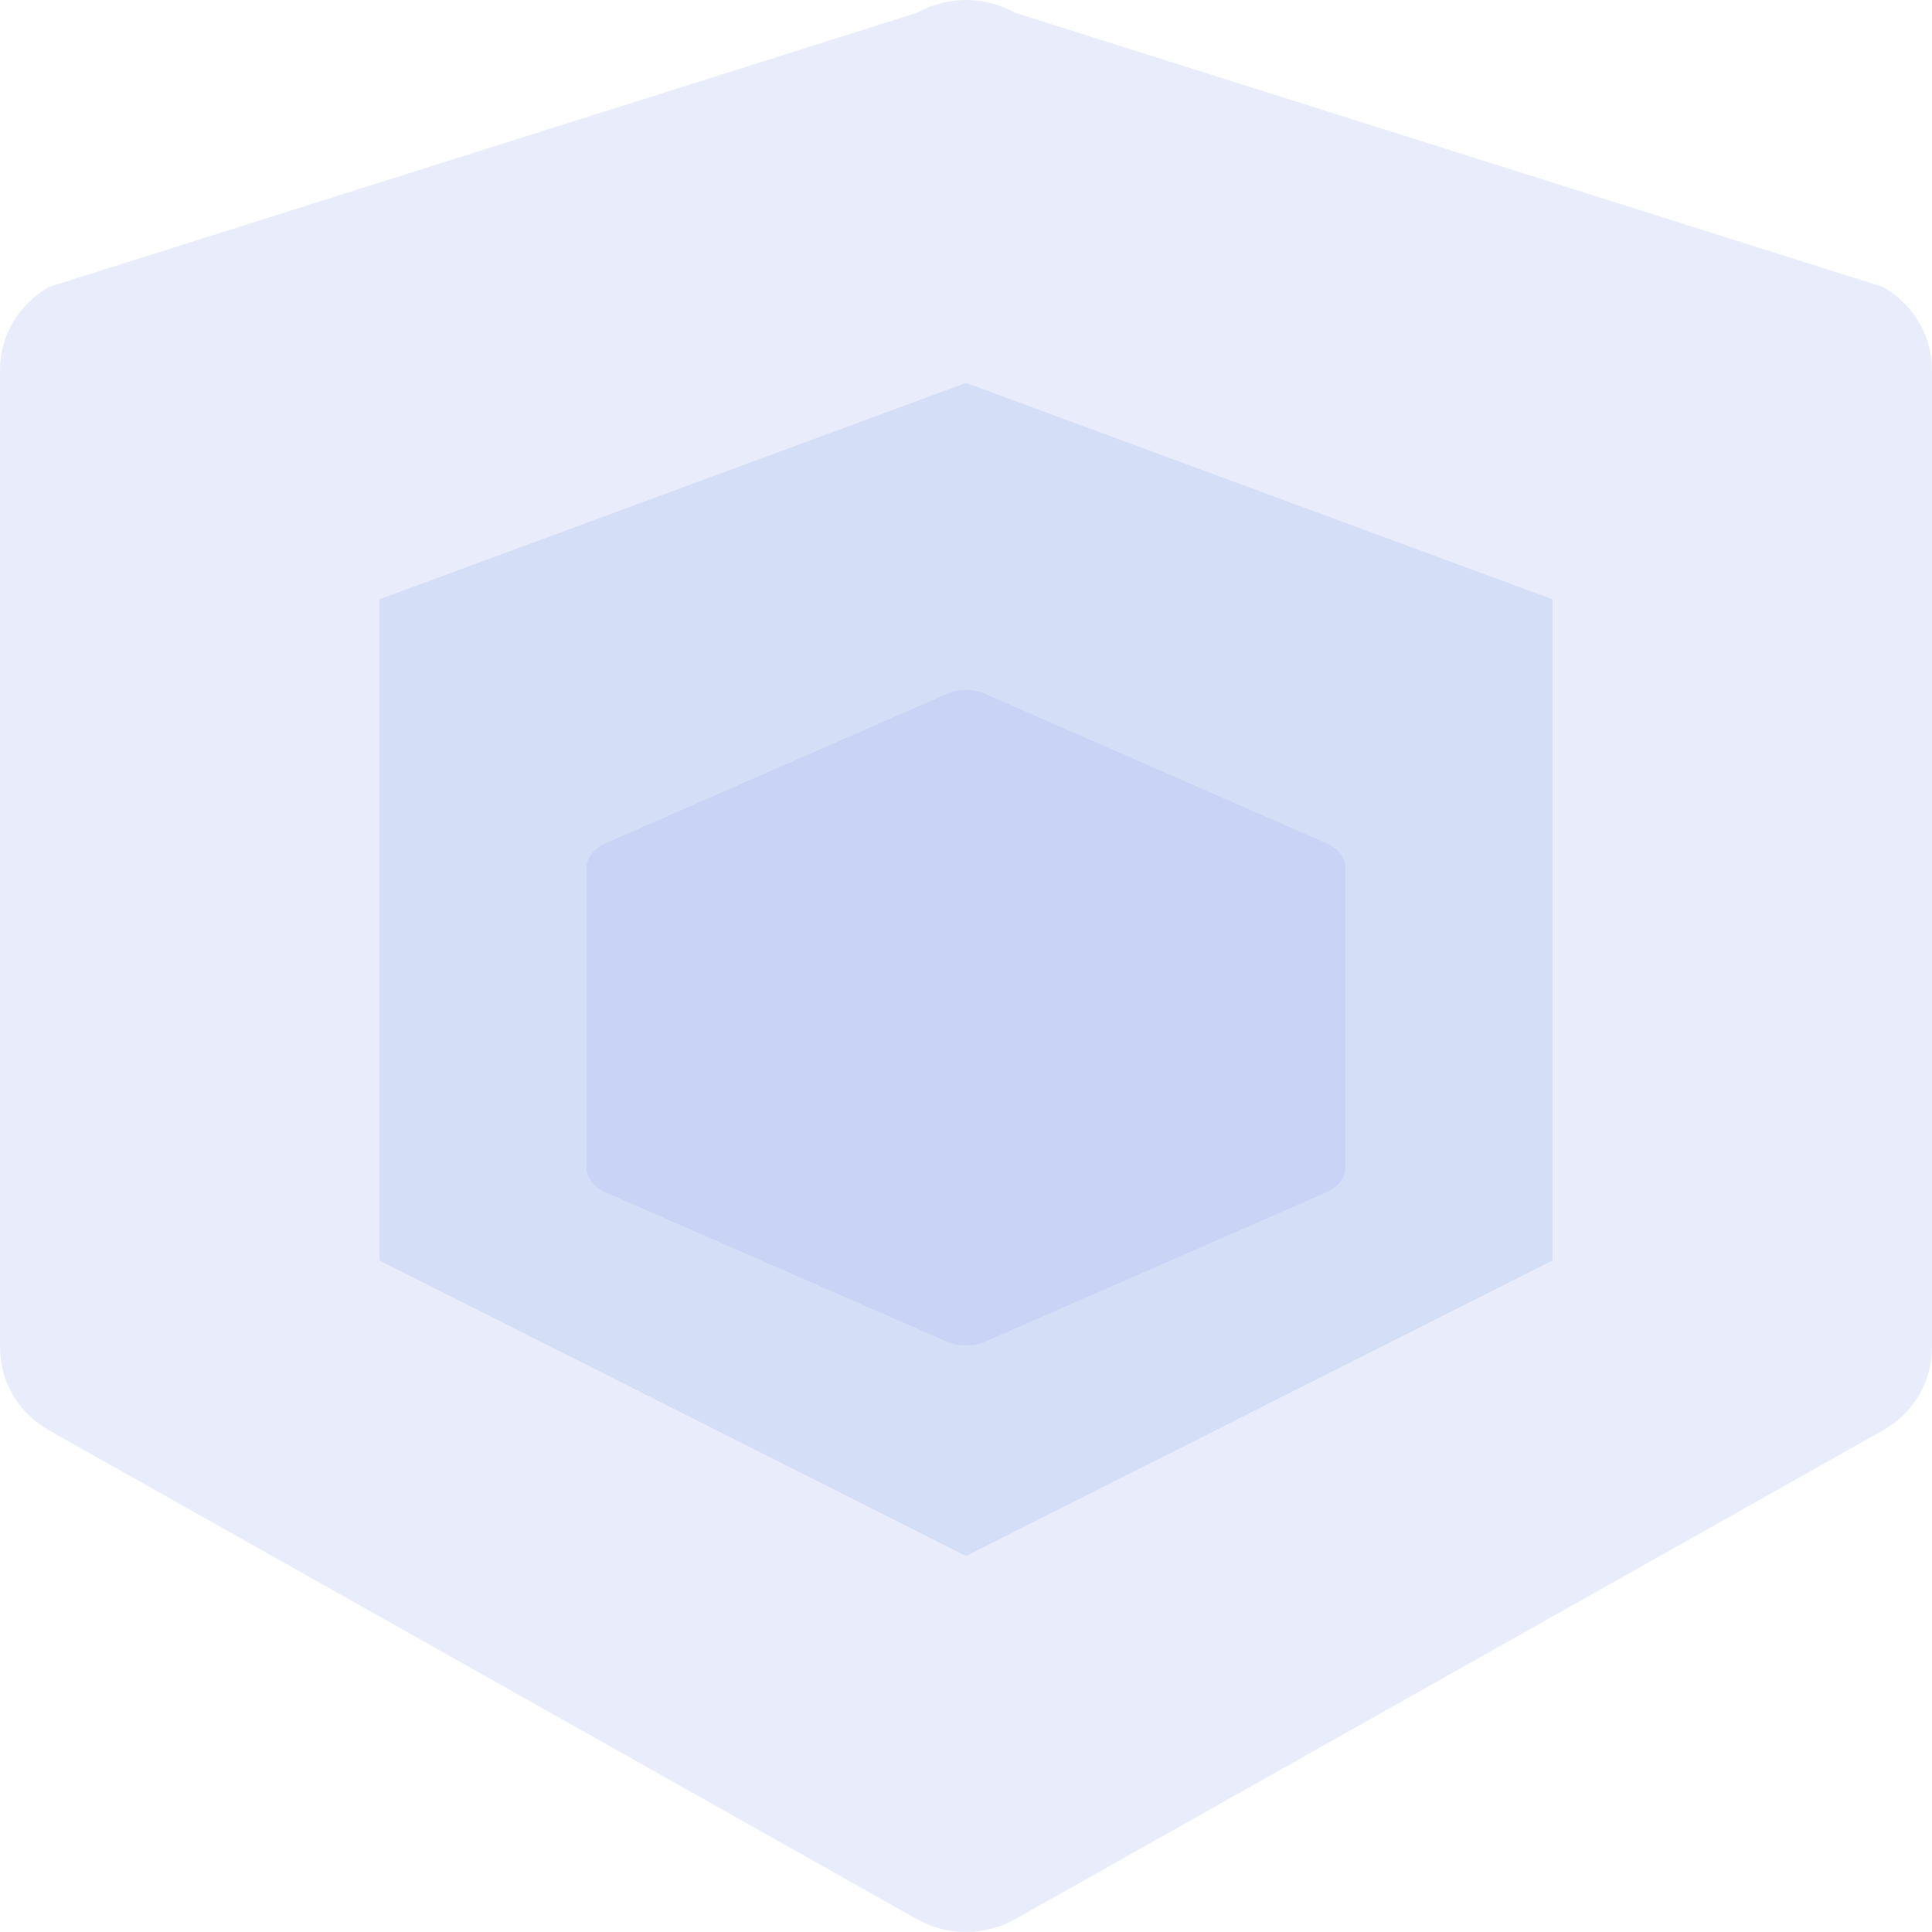 <svg xmlns="http://www.w3.org/2000/svg" style="isolation:isolate" width="16" height="16" viewBox="0 0 16 16">
 <defs>
  <clipPath id="_clipPath_467jPw4ecpo3a68VeZLbKZkAbRYo2XHD">
   <rect width="16" height="16"/>
  </clipPath>
 </defs>
 <g clip-path="url(#_clipPath_467jPw4ecpo3a68VeZLbKZkAbRYo2XHD)">
  <rect style="fill:#c8d3f5" fill-opacity="0" width="16" height="16"/>
  <g opacity=".4">
   <path fill="#c8d3f5" d="M 8.019 0 C 7.87 -0.003 7.723 0.034 7.594 0.106 L 0.407 2.376 C 0.155 2.518 0 2.78 0 3.064 L 0 11.159 C 0 11.442 0.155 11.705 0.407 11.846 L 7.594 15.894 C 7.845 16.035 8.155 16.035 8.407 15.894 L 15.593 11.846 C 15.845 11.705 16 11.442 16 11.159 L 16 3.064 C 16 2.78 15.845 2.518 15.593 2.376 L 8.407 0.106 C 8.289 0.04 8.155 0.003 8.019 0 Z"/>
  </g>
  <g opacity=".6">
   <path fill="#c8d3f5" d="M 8 3.171 L 12.857 4.963 L 12.857 10.439 L 8 12.886 L 3.143 10.439 L 3.143 4.963 L 8 3.171 Z"/>
  </g>
  <path fill="#c8d3f5" d="M 8.007 5.714 C 7.949 5.713 7.891 5.725 7.84 5.747 L 5.017 6.983 C 4.918 7.026 4.857 7.106 4.857 7.193 L 4.857 9.665 C 4.857 9.751 4.918 9.831 5.017 9.875 L 7.84 11.11 C 7.939 11.154 8.061 11.154 8.16 11.11 L 10.983 9.875 C 11.082 9.831 11.143 9.751 11.143 9.665 L 11.143 7.193 C 11.143 7.106 11.082 7.026 10.983 6.983 L 8.16 5.747 C 8.113 5.726 8.061 5.715 8.007 5.714 L 8.007 5.714 Z"/>
 </g>
</svg>
